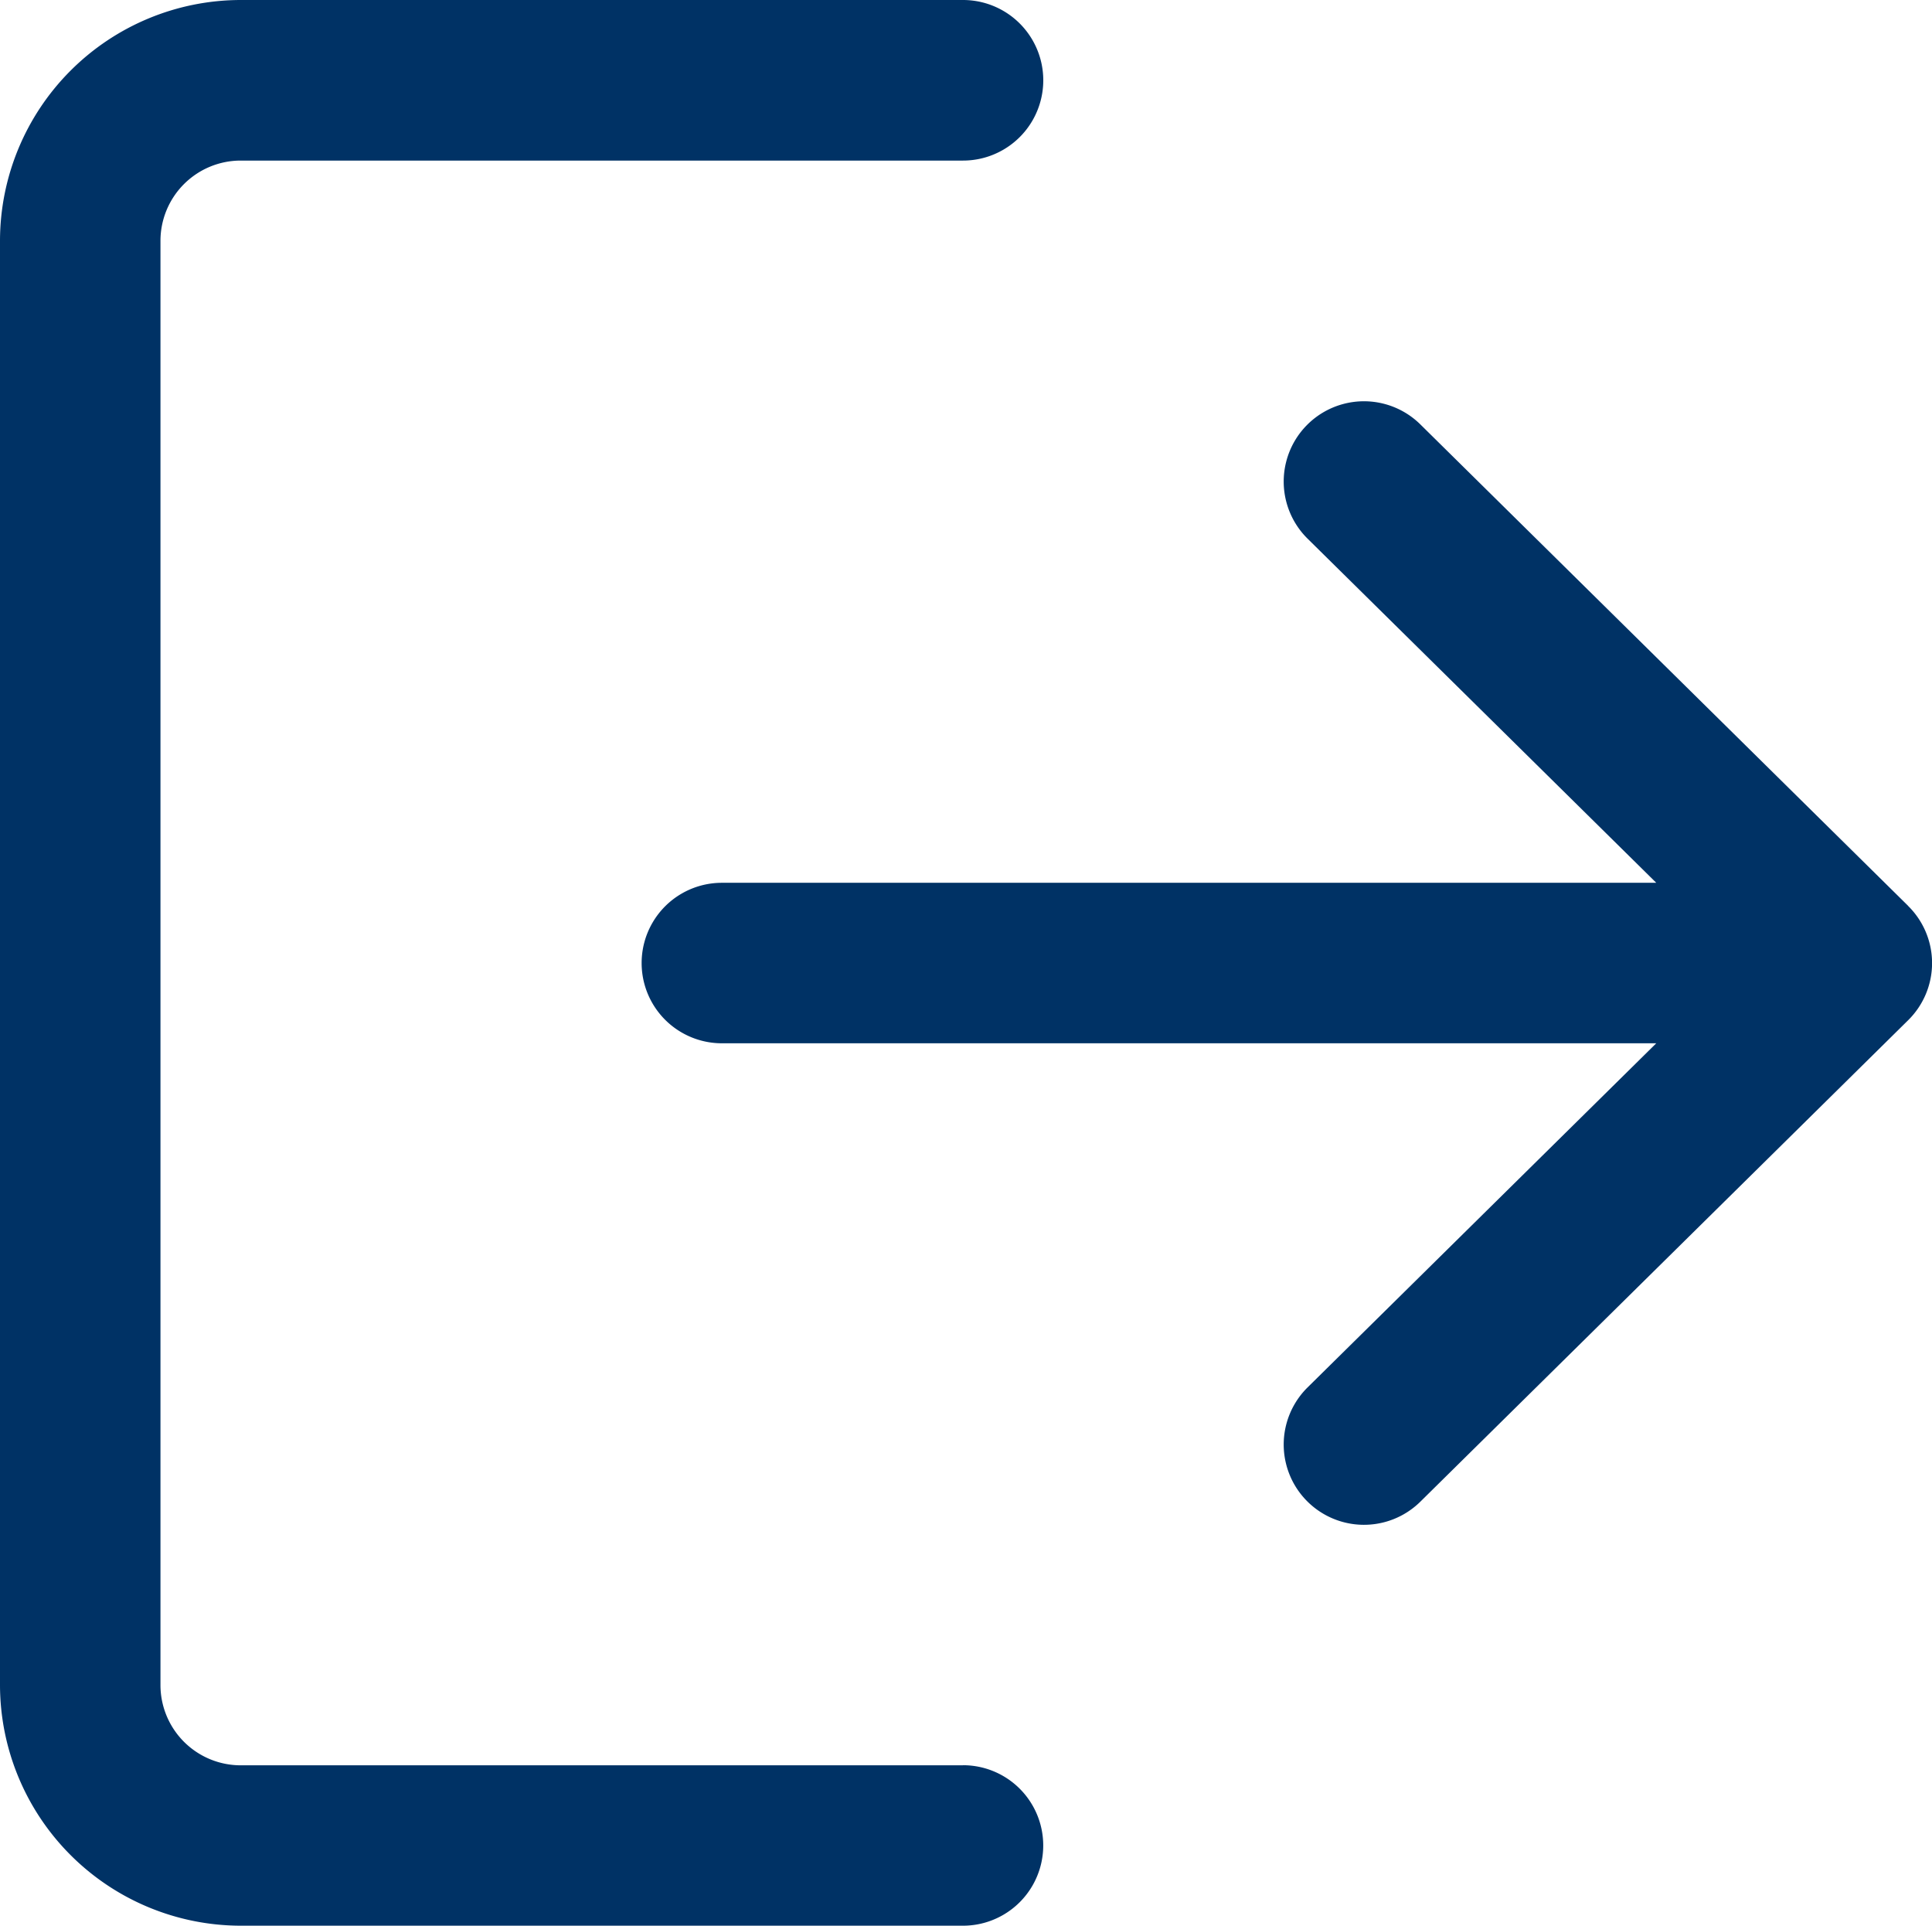 <svg xmlns="http://www.w3.org/2000/svg" width="20.263" height="20.196" viewBox="0 0 20.263 20.196"><defs><style>.a{fill:#003265;}</style></defs><g transform="translate(0 -0.85)"><g transform="translate(0 0.85)"><path class="a" d="M10.1,19.363H2.524a.842.842,0,0,1-.841-.841V3.375a.842.842,0,0,1,.841-.841H10.1A.842.842,0,0,0,10.1.85H2.524A2.528,2.528,0,0,0,0,3.375V18.521a2.528,2.528,0,0,0,2.524,2.524H10.1a.841.841,0,0,0,0-1.683Z" transform="translate(0 -0.85)"/></g><g transform="translate(6.732 5.058)"><path class="a" d="M183.38,112.456l-5.116-5.049a.841.841,0,0,0-1.181,1.2l3.656,3.608h-9.8a.841.841,0,0,0,0,1.683h9.8l-3.656,3.608a.841.841,0,1,0,1.181,1.2l5.116-5.049a.841.841,0,0,0,0-1.2Z" transform="translate(-170.1 -107.165)"/></g></g></svg>
